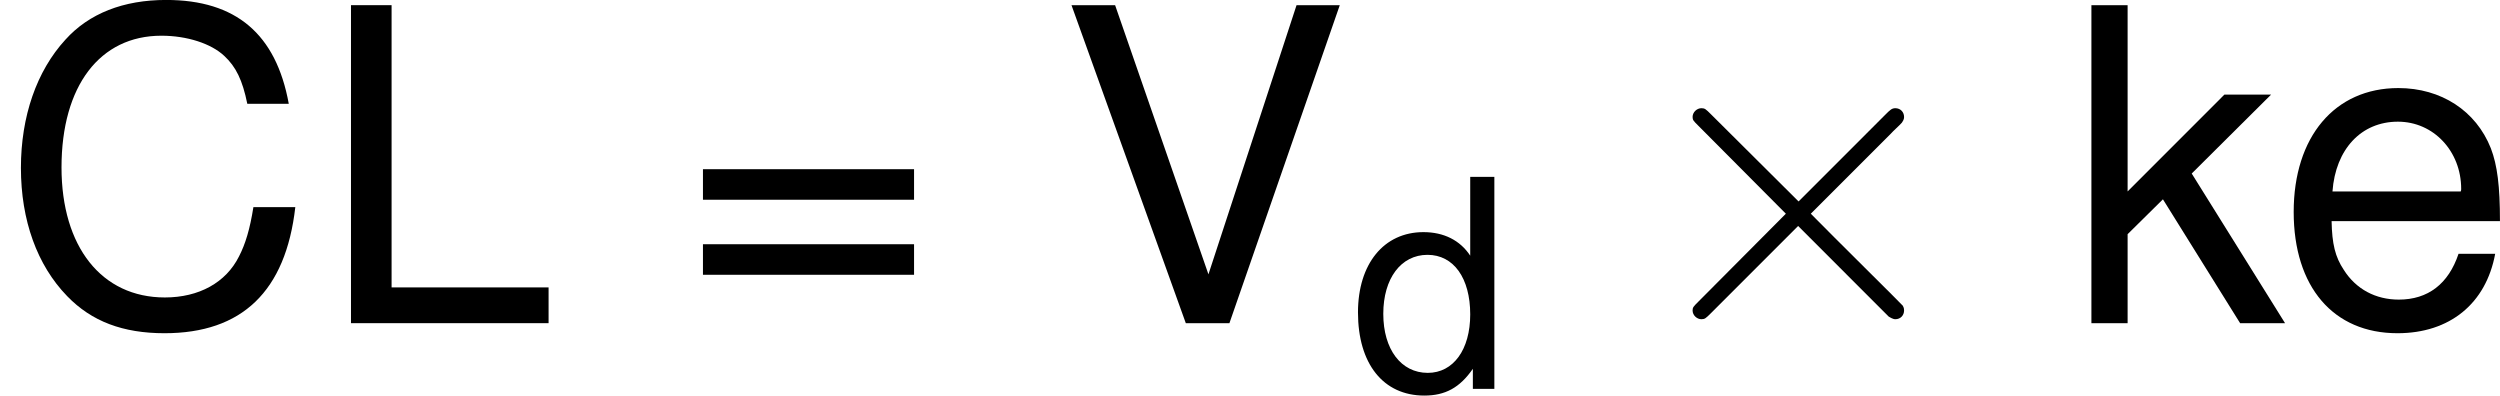 <?xml version='1.0' encoding='UTF-8'?>
<!-- Generated by CodeCogs with dvisvgm 2.9.1 -->
<svg version='1.1' xmlns='http://www.w3.org/2000/svg' xmlns:xlink='http://www.w3.org/1999/xlink' width='77.141pt' height='12.206pt' viewBox='-.239 -.241 77.141 12.206'>
<defs>
<path id='g0-2' d='M4.651-3.324L2.26-5.703C2.116-5.846 2.092-5.87 1.997-5.87C1.877-5.87 1.757-5.762 1.757-5.631C1.757-5.547 1.781-5.523 1.913-5.392L4.304-2.989L1.913-.586C1.781-.454 1.757-.43 1.757-.347C1.757-.215 1.877-.108 1.997-.108C2.092-.108 2.116-.132 2.26-.275L4.639-2.654L7.113-.179C7.137-.167 7.221-.108 7.293-.108C7.436-.108 7.532-.215 7.532-.347C7.532-.371 7.532-.418 7.496-.478C7.484-.502 5.583-2.379 4.985-2.989L7.173-5.177C7.233-5.248 7.412-5.404 7.472-5.475C7.484-5.499 7.532-5.547 7.532-5.631C7.532-5.762 7.436-5.87 7.293-5.87C7.197-5.87 7.149-5.822 7.018-5.691L4.651-3.324Z'/>
<path id='g2-61' d='M4.24-2.803H.397V-2.247H4.24V-2.803ZM4.24-1.437H.397V-.881H4.24V-1.437Z'/>
<path id='g2-67' d='M5.257-3.994C5.026-5.264 4.296-5.884 3.025-5.884C2.247-5.884 1.62-5.638 1.191-5.161C.667-4.59 .381-3.764 .381-2.827C.381-1.874 .675-1.056 1.223-.492C1.667-.032 2.239 .183 2.994 .183C4.407 .183 5.201-.58 5.376-2.112H4.613C4.55-1.715 4.47-1.445 4.351-1.215C4.113-.738 3.621-.468 3.001-.468C1.85-.468 1.12-1.39 1.12-2.835C1.12-4.32 1.818-5.233 2.938-5.233C3.406-5.233 3.843-5.09 4.081-4.867C4.296-4.669 4.415-4.423 4.502-3.994H5.257Z'/>
<path id='g2-76' d='M1.374-5.789H.635V0H4.232V-.651H1.374V-5.789Z'/>
<path id='g2-86' d='M3.113 0L5.122-5.789H4.335L2.731-.889L1.032-5.789H.238L2.319 0H3.113Z'/>
<path id='g2-100' d='M3.93-5.789H3.271V-3.637C2.994-4.058 2.549-4.28 1.993-4.28C.913-4.28 .206-3.414 .206-2.088C.206-.683 .897 .183 2.017 .183C2.589 .183 2.986-.032 3.343-.548V0H3.93V-5.789ZM2.104-3.66C2.819-3.66 3.271-3.025 3.271-2.033C3.271-1.072 2.811-.437 2.112-.437C1.382-.437 .897-1.08 .897-2.049S1.382-3.66 2.104-3.66Z'/>
<path id='g2-101' d='M4.073-1.858C4.073-2.493 4.026-2.874 3.907-3.184C3.637-3.867 3.001-4.28 2.223-4.28C1.064-4.28 .318-3.391 .318-2.025S1.04 .183 2.207 .183C3.16 .183 3.819-.357 3.986-1.263H3.319C3.136-.715 2.763-.429 2.231-.429C1.81-.429 1.453-.619 1.231-.969C1.072-1.207 1.016-1.445 1.008-1.858H4.073ZM1.024-2.398C1.08-3.168 1.548-3.668 2.215-3.668C2.866-3.668 3.367-3.128 3.367-2.446C3.367-2.43 3.367-2.414 3.359-2.398H1.024Z'/>
<path id='g2-107' d='M1.12-5.789H.461V0H1.12V-1.62L1.763-2.255L3.168 0H3.986L2.287-2.724L3.732-4.161H2.882L1.12-2.398V-5.789Z'/>
<use id='g4-61' xlink:href='#g2-61' transform='scale(1.5)'/>
<use id='g4-67' xlink:href='#g2-67' transform='scale(1.5)'/>
<use id='g4-76' xlink:href='#g2-76' transform='scale(1.5)'/>
<use id='g4-86' xlink:href='#g2-86' transform='scale(1.5)'/>
<use id='g4-101' xlink:href='#g2-101' transform='scale(1.5)'/>
<use id='g4-107' xlink:href='#g2-107' transform='scale(1.5)'/>
</defs>
<g id='page1' transform='matrix(1.13 0 0 1.13 -63.986 -64.57)'>
<use x='56.413' y='65.753' xlink:href='#g4-67'/>
<use x='65.045' y='65.753' xlink:href='#g4-76'/>
<use x='75.013' y='65.753' xlink:href='#g4-61'/>
<use x='85.315' y='65.753' xlink:href='#g4-86'/>
<use x='93.289' y='67.547' xlink:href='#g2-100'/>
<use x='100.875' y='65.753' xlink:href='#g0-2'/>
<use x='112.831' y='65.753' xlink:href='#g4-107'/>
<use x='118.569' y='65.753' xlink:href='#g4-101'/>
</g>
</svg>